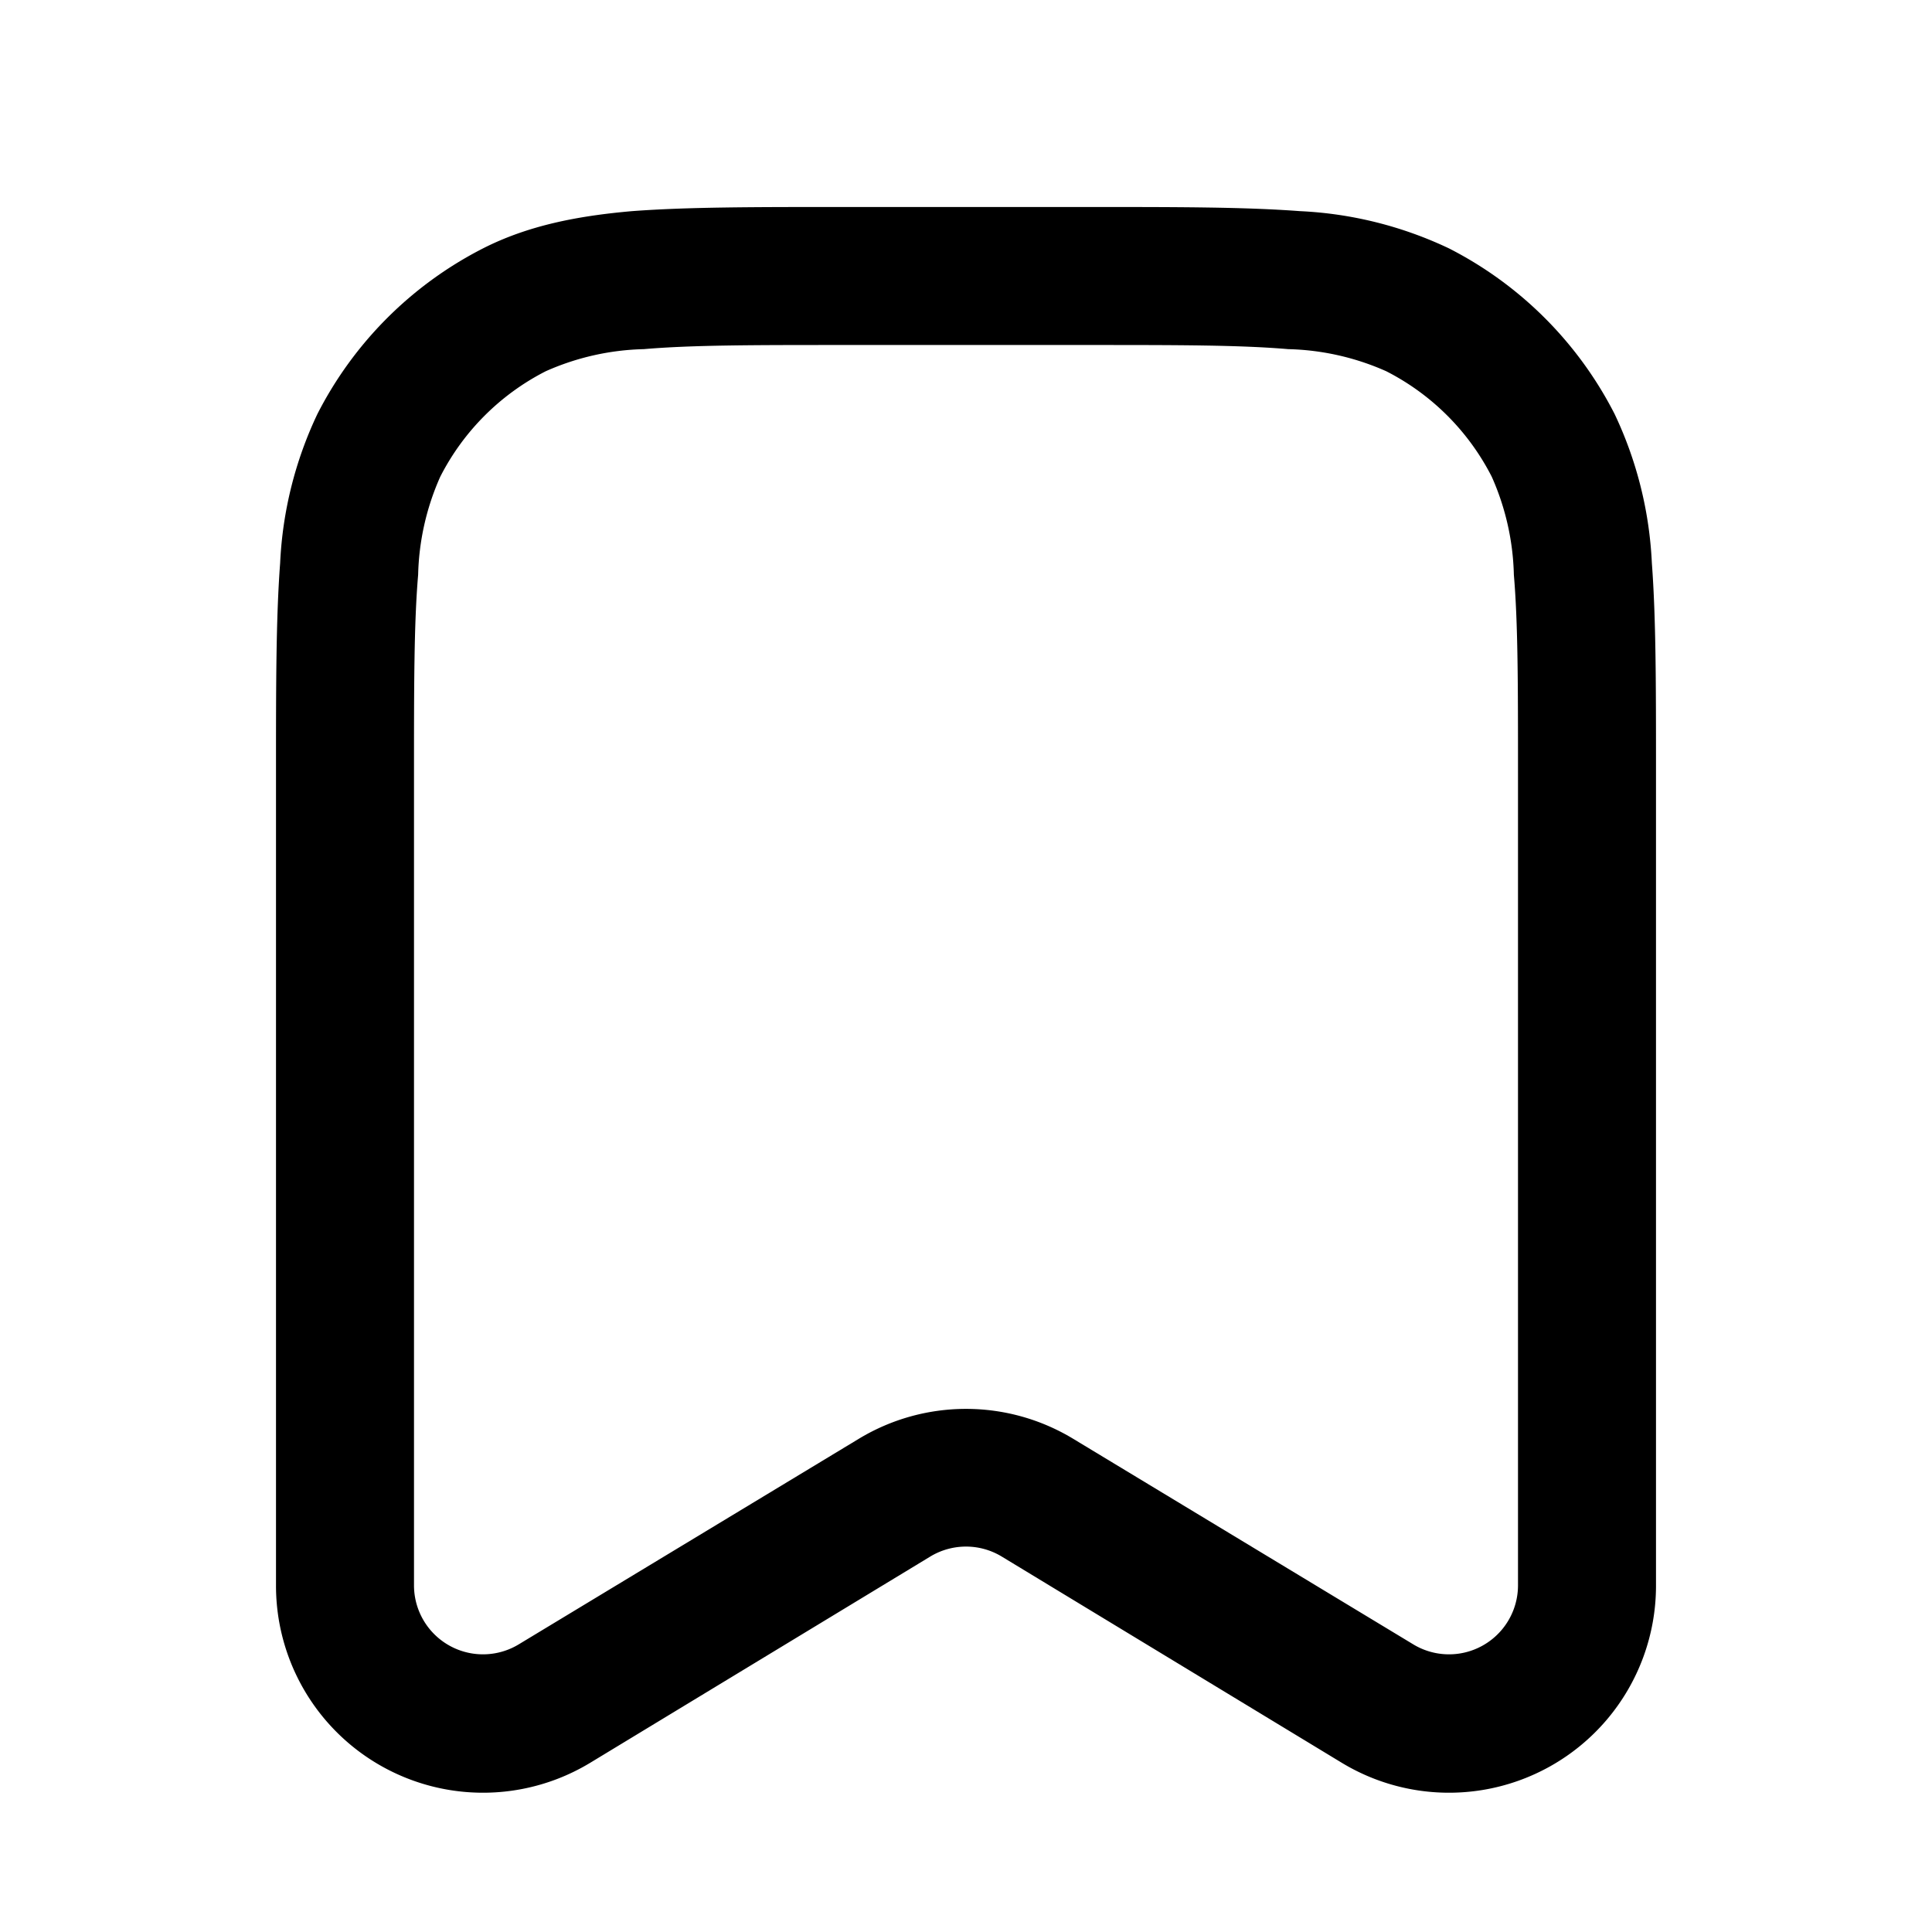 <svg fill="none" height="28" viewBox="0 0 28 28" width="28" xmlns="http://www.w3.org/2000/svg"><path clip-rule="evenodd" d="M12.2 3h-.04c-1.23 0-2.2 0-3 .06-.8.07-1.51.21-2.16.54A5.5 5.5 0 0 0 4.6 6a5.64 5.64 0 0 0-.54 2.16c-.06.8-.06 1.77-.06 3v11.82a3 3 0 0 0 4.55 2.57l4.93-2.99a1 1 0 0 1 1.04 0l4.93 2.99A3 3 0 0 0 24 22.98V11.16c0-1.23 0-2.2-.06-3A5.64 5.64 0 0 0 23.4 6 5.5 5.5 0 0 0 21 3.6a5.64 5.64 0 0 0-2.16-.54c-.8-.06-1.77-.06-3-.06h-.04zM6 16v6.98a1 1 0 0 0 1.52.85l4.93-2.98a3 3 0 0 1 3.1 0l4.93 2.98a1 1 0 0 0 1.52-.85V11.2c0-1.28 0-2.17-.06-2.87a3.7 3.7 0 0 0-.32-1.42 3.5 3.5 0 0 0-1.53-1.53 3.7 3.7 0 0 0-1.42-.32C17.97 5 17.07 5 15.8 5h-3.6c-1.28 0-2.17 0-2.87.06a3.7 3.7 0 0 0-1.42.32 3.5 3.5 0 0 0-1.53 1.53 3.7 3.7 0 0 0-.32 1.42C6 9.03 6 9.93 6 11.2z" fill="currentColor" fill-rule="evenodd"></path></svg>
